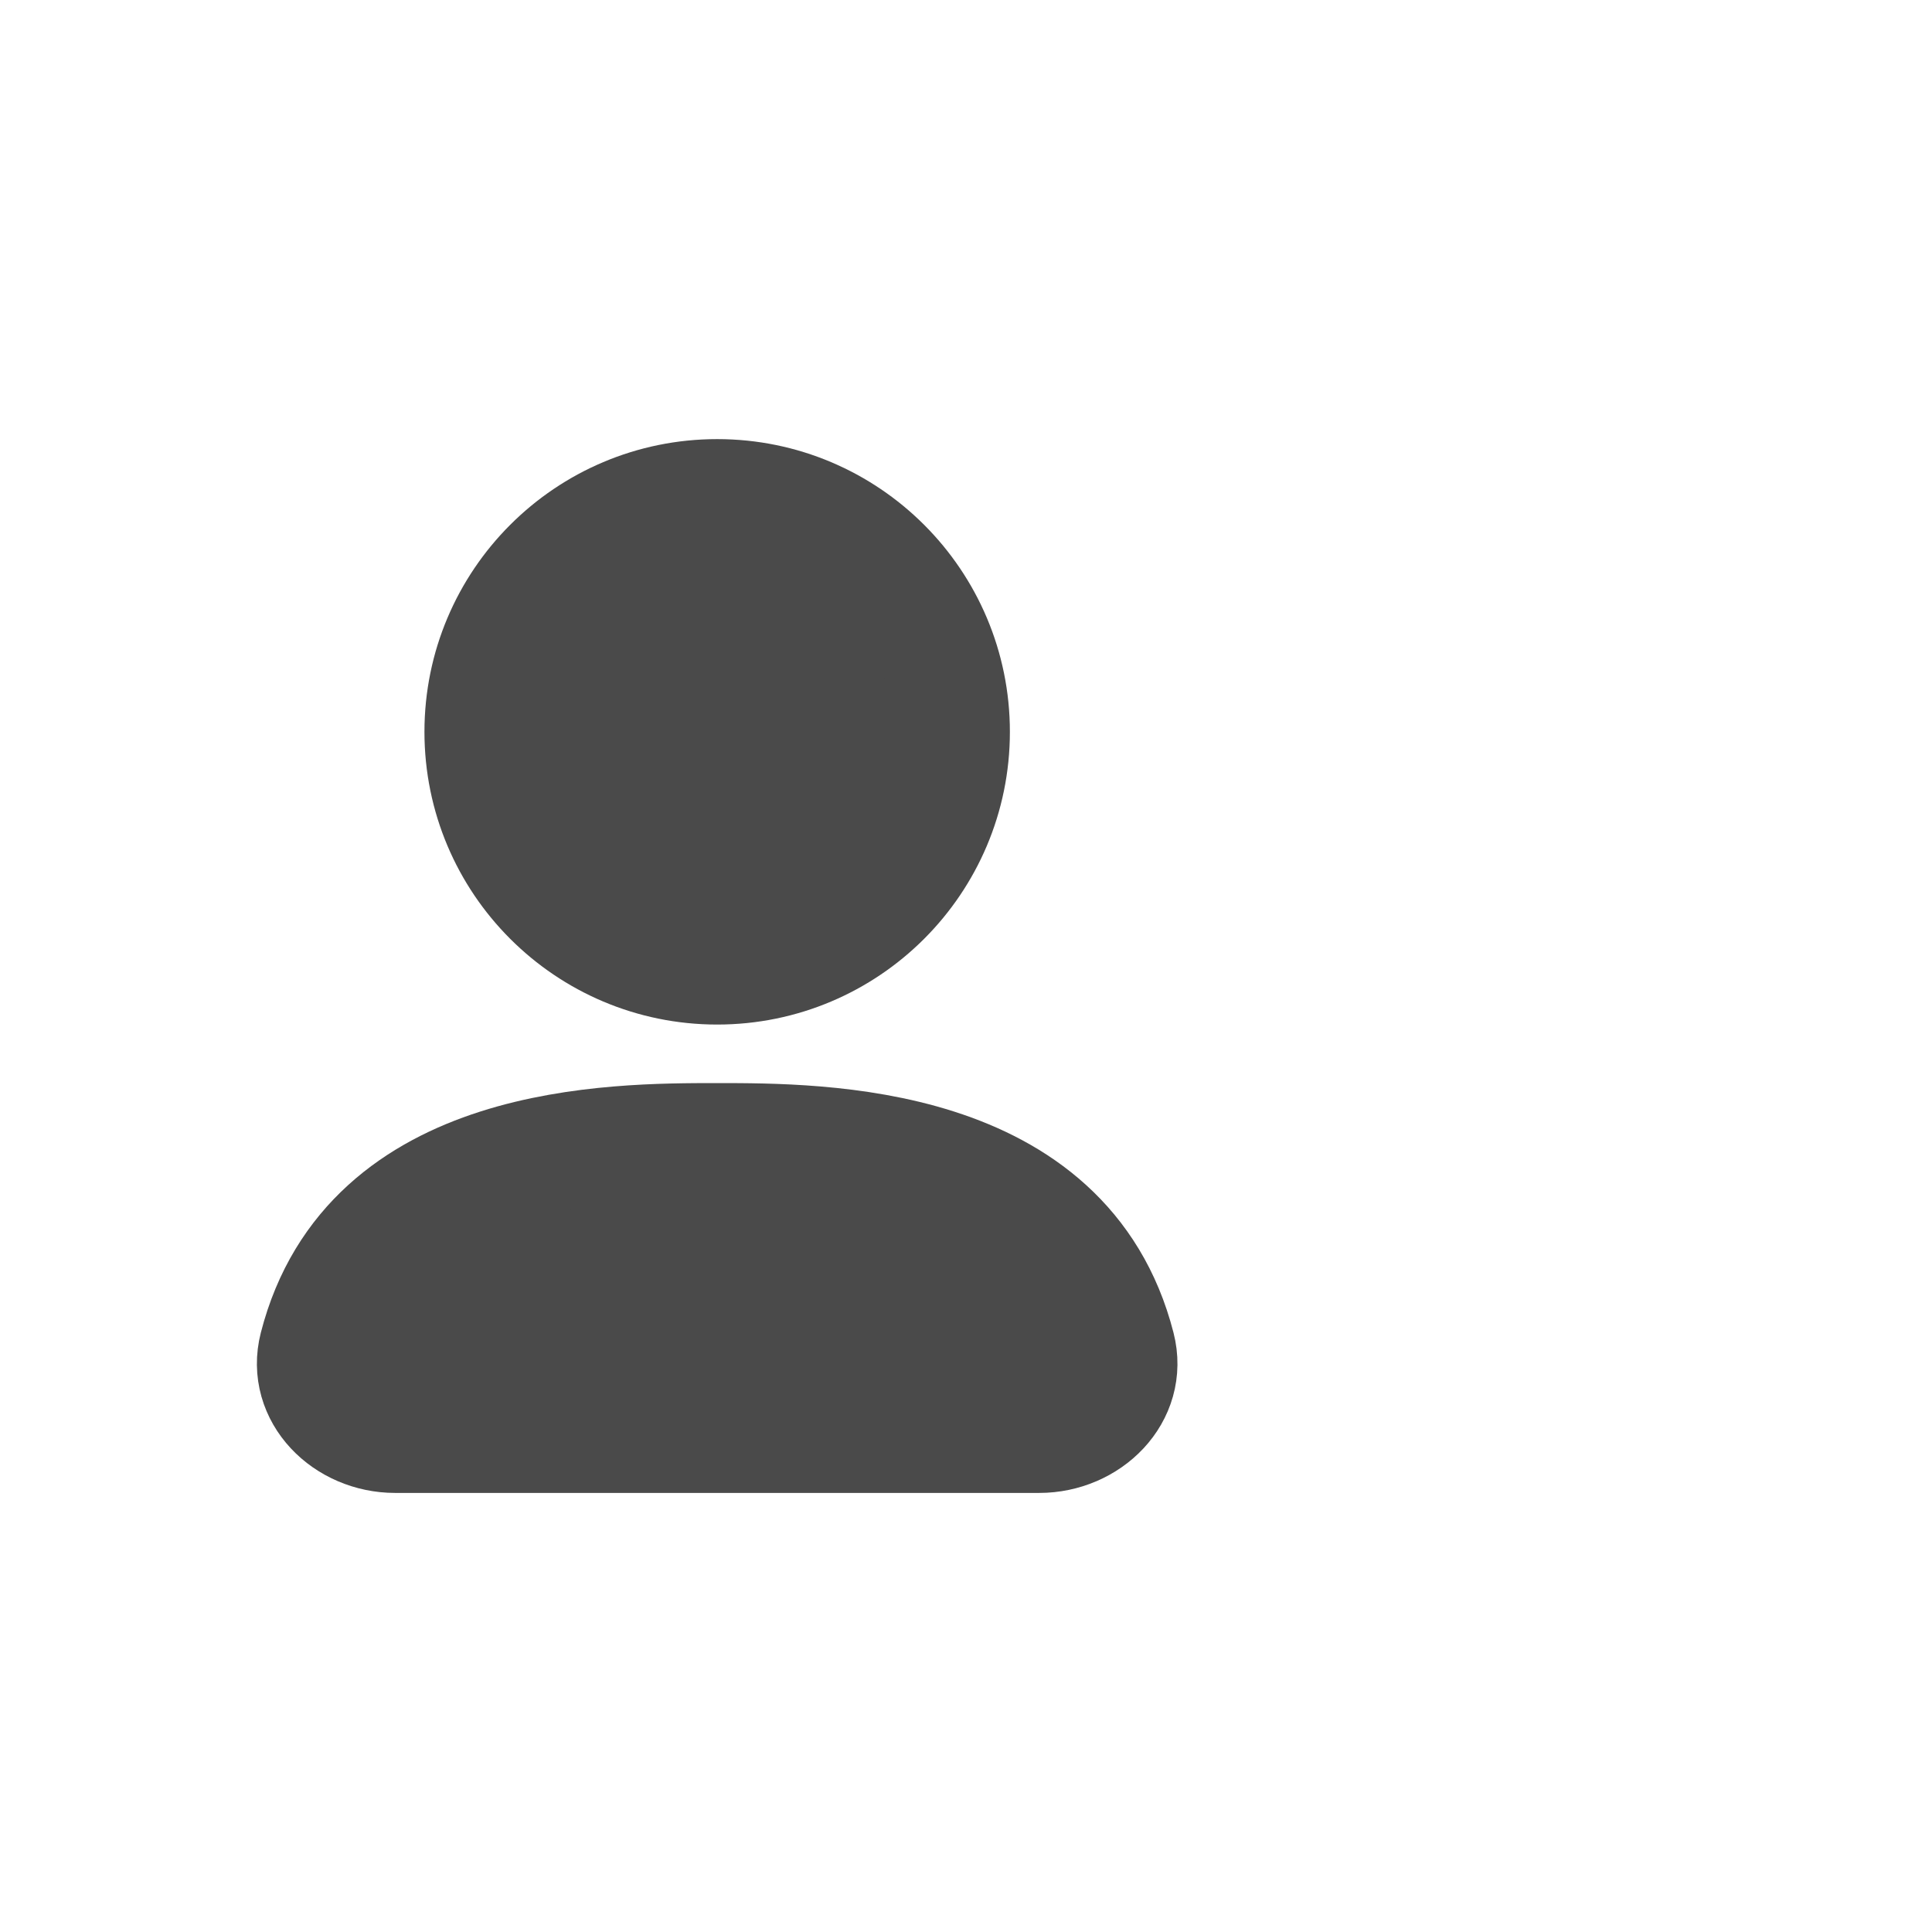 <svg width="32" height="32" viewBox="0 0 44 34" fill="none" xmlns="http://www.w3.org/2000/svg">
<circle cx="16.333" cy="11.667" r="5.333" fill="#4A4A4A" stroke="#4A4A4A" stroke-width="2.667"/>
<path d="M16.333 21C13.963 21 8.432 21 7.232 25.682C6.958 26.752 7.895 27.667 9 27.667H23.667C24.771 27.667 25.709 26.752 25.434 25.682C24.234 21 18.704 21 16.333 21Z" fill="#4A4A4A" stroke="#4A4A4A" stroke-width="2.667" stroke-linejoin="round"/>
</svg>
